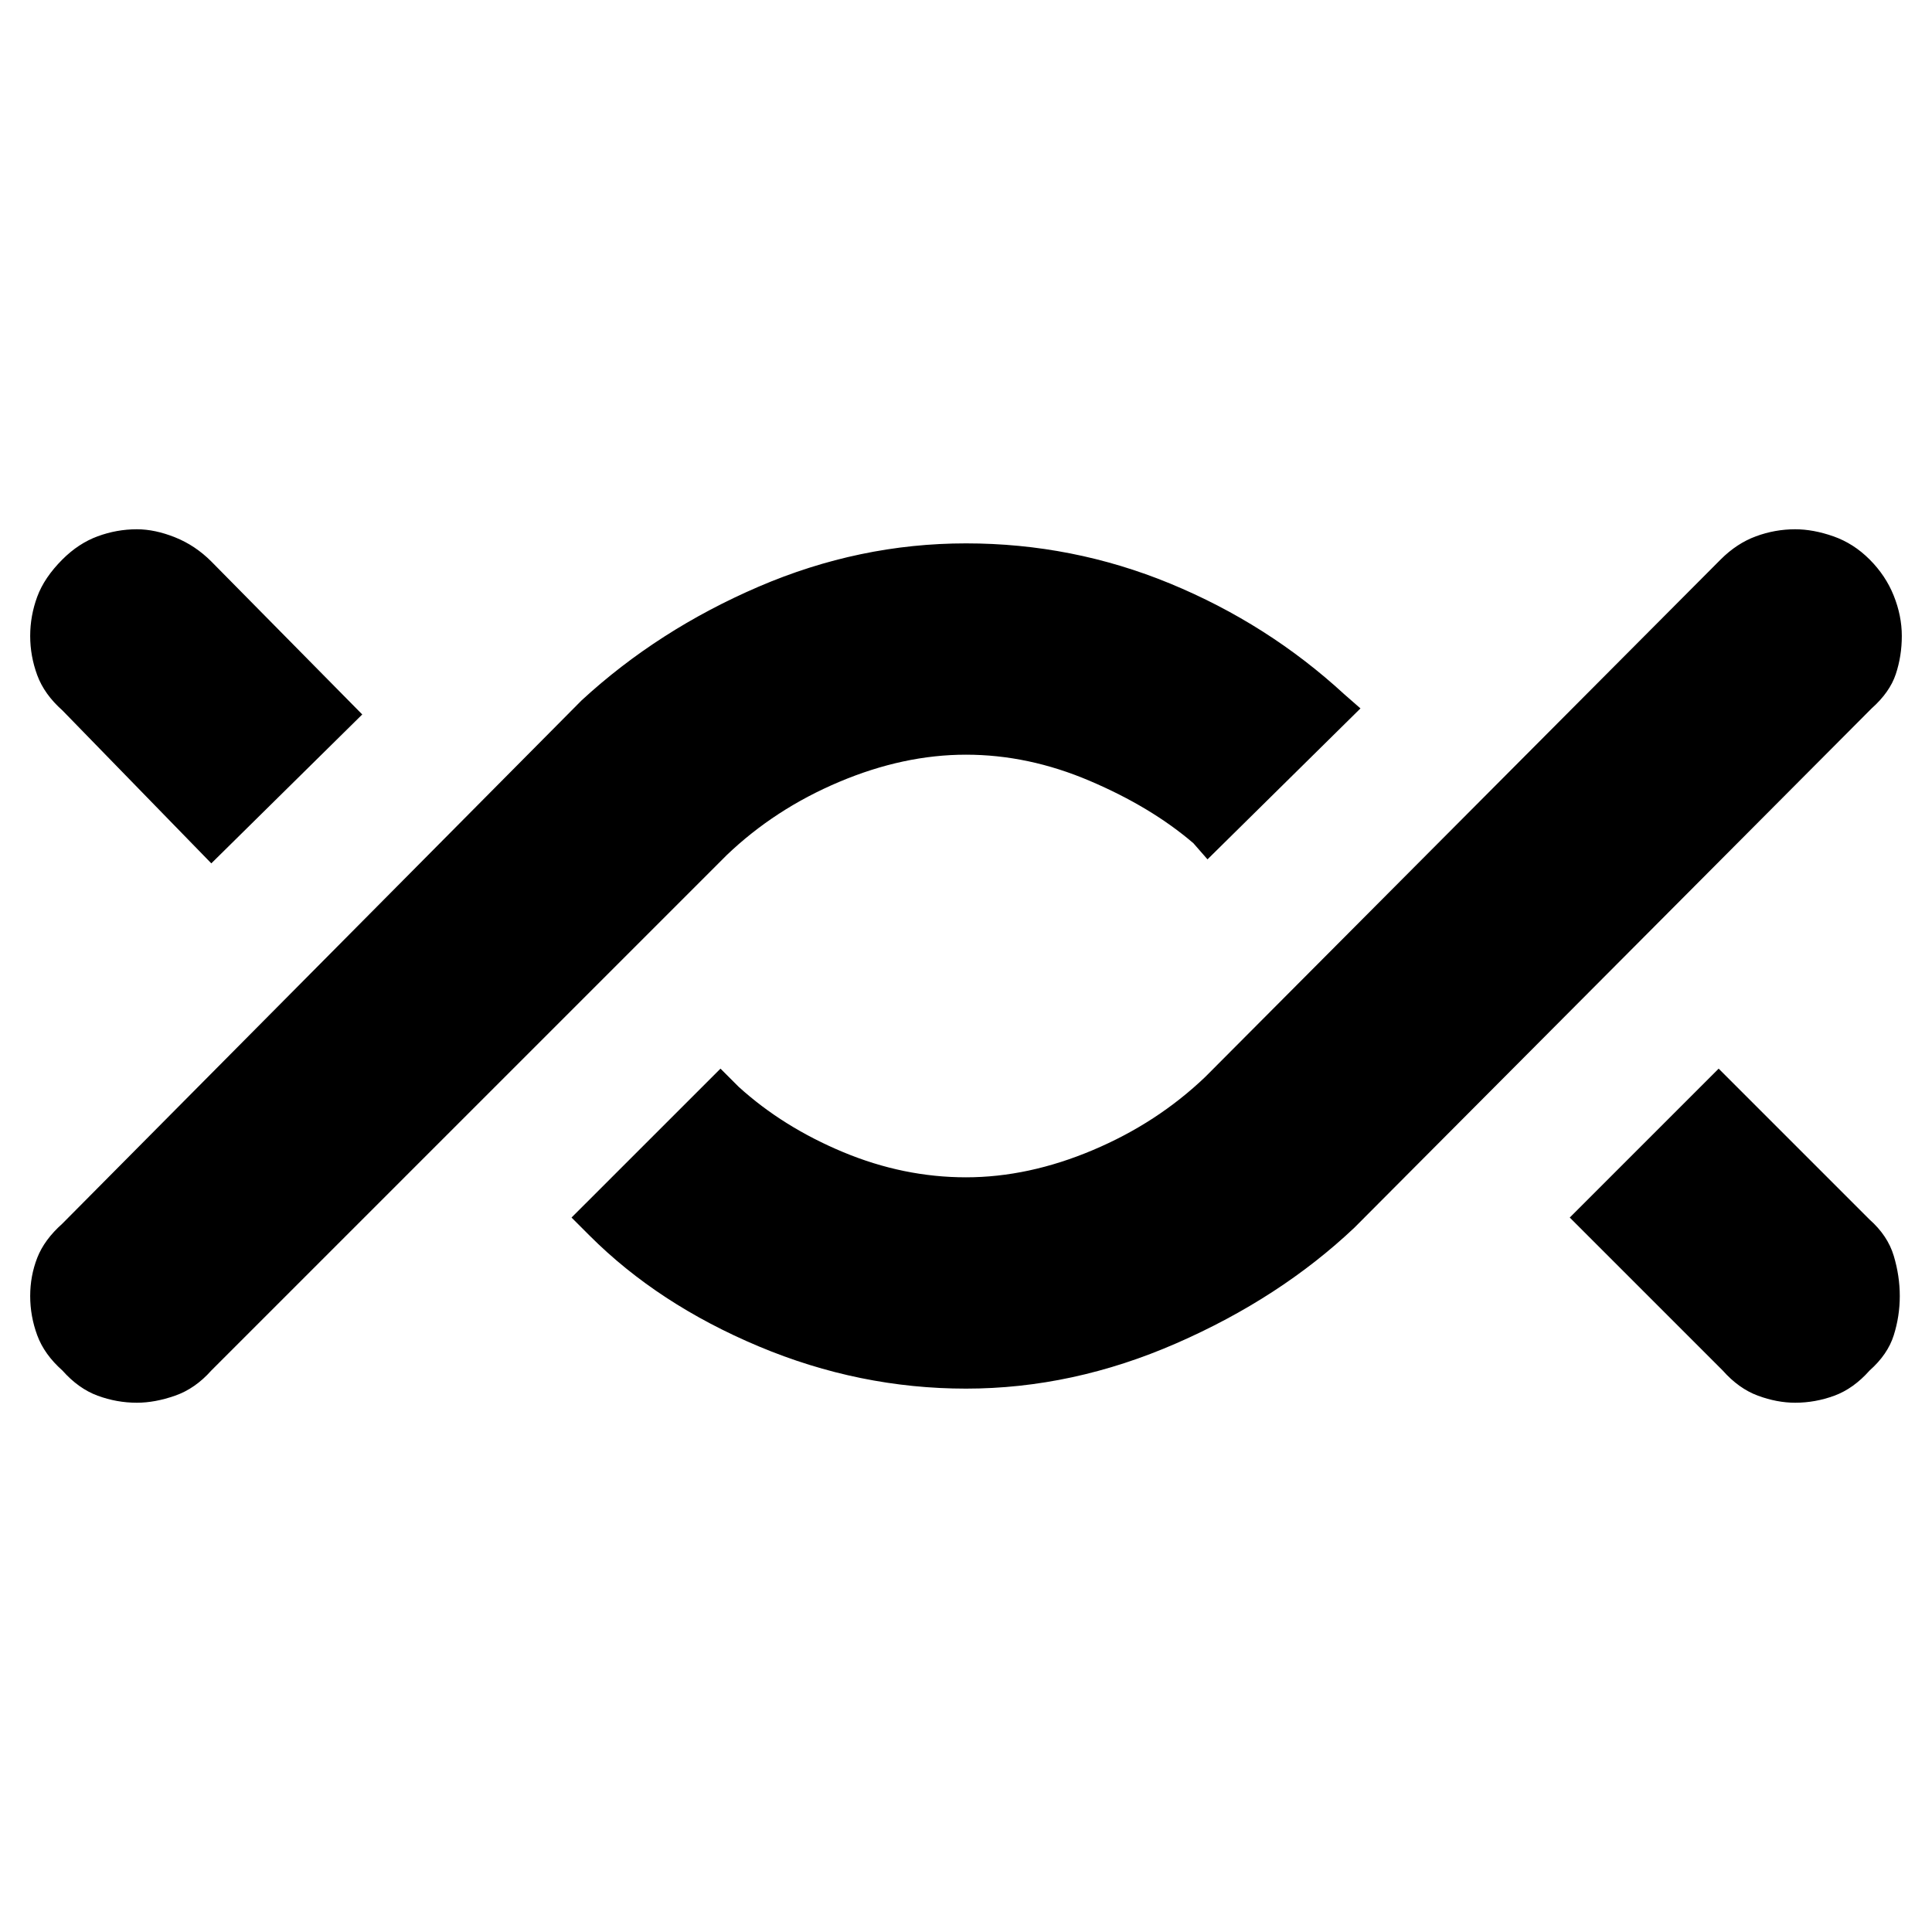 <svg xmlns="http://www.w3.org/2000/svg" height="40" width="40"><path d="M2.833 29.042Q2.417 29.042 2.021 28.896Q1.625 28.75 1.292 28.375Q0.917 28.042 0.771 27.646Q0.625 27.25 0.625 26.833Q0.625 26.417 0.771 26.042Q0.917 25.667 1.292 25.333L12.042 14.5Q13.625 13.042 15.708 12.146Q17.792 11.25 20 11.25Q22.208 11.25 24.229 12.083Q26.25 12.917 27.833 14.375L28.167 14.667L25 17.792L24.708 17.458Q23.833 16.708 22.562 16.167Q21.292 15.625 20 15.625Q18.708 15.625 17.375 16.188Q16.042 16.75 15.042 17.708L4.375 28.375Q4.042 28.75 3.625 28.896Q3.208 29.042 2.833 29.042ZM4.375 17.875 1.292 14.708Q0.917 14.375 0.771 13.979Q0.625 13.583 0.625 13.167Q0.625 12.75 0.771 12.354Q0.917 11.958 1.292 11.583Q1.625 11.25 2.021 11.104Q2.417 10.958 2.833 10.958Q3.208 10.958 3.625 11.125Q4.042 11.292 4.375 11.625L7.5 14.792ZM20 28.75Q17.792 28.75 15.708 27.875Q13.625 27 12.208 25.583L11.833 25.208L14.917 22.125L15.292 22.5Q16.208 23.333 17.458 23.854Q18.708 24.375 20 24.375Q21.292 24.375 22.625 23.812Q23.958 23.25 24.958 22.292L35.625 11.583Q35.958 11.25 36.354 11.104Q36.75 10.958 37.167 10.958Q37.542 10.958 37.958 11.104Q38.375 11.25 38.708 11.583Q39.042 11.917 39.208 12.333Q39.375 12.75 39.375 13.167Q39.375 13.583 39.25 13.958Q39.125 14.333 38.75 14.667L28.042 25.417Q26.5 26.875 24.354 27.812Q22.208 28.75 20 28.75ZM37.167 29.042Q36.792 29.042 36.396 28.896Q36 28.75 35.667 28.375L32.5 25.208L35.583 22.125L38.708 25.25Q39.083 25.583 39.208 26Q39.333 26.417 39.333 26.833Q39.333 27.25 39.208 27.646Q39.083 28.042 38.708 28.375Q38.375 28.75 37.979 28.896Q37.583 29.042 37.167 29.042Z"/></svg>